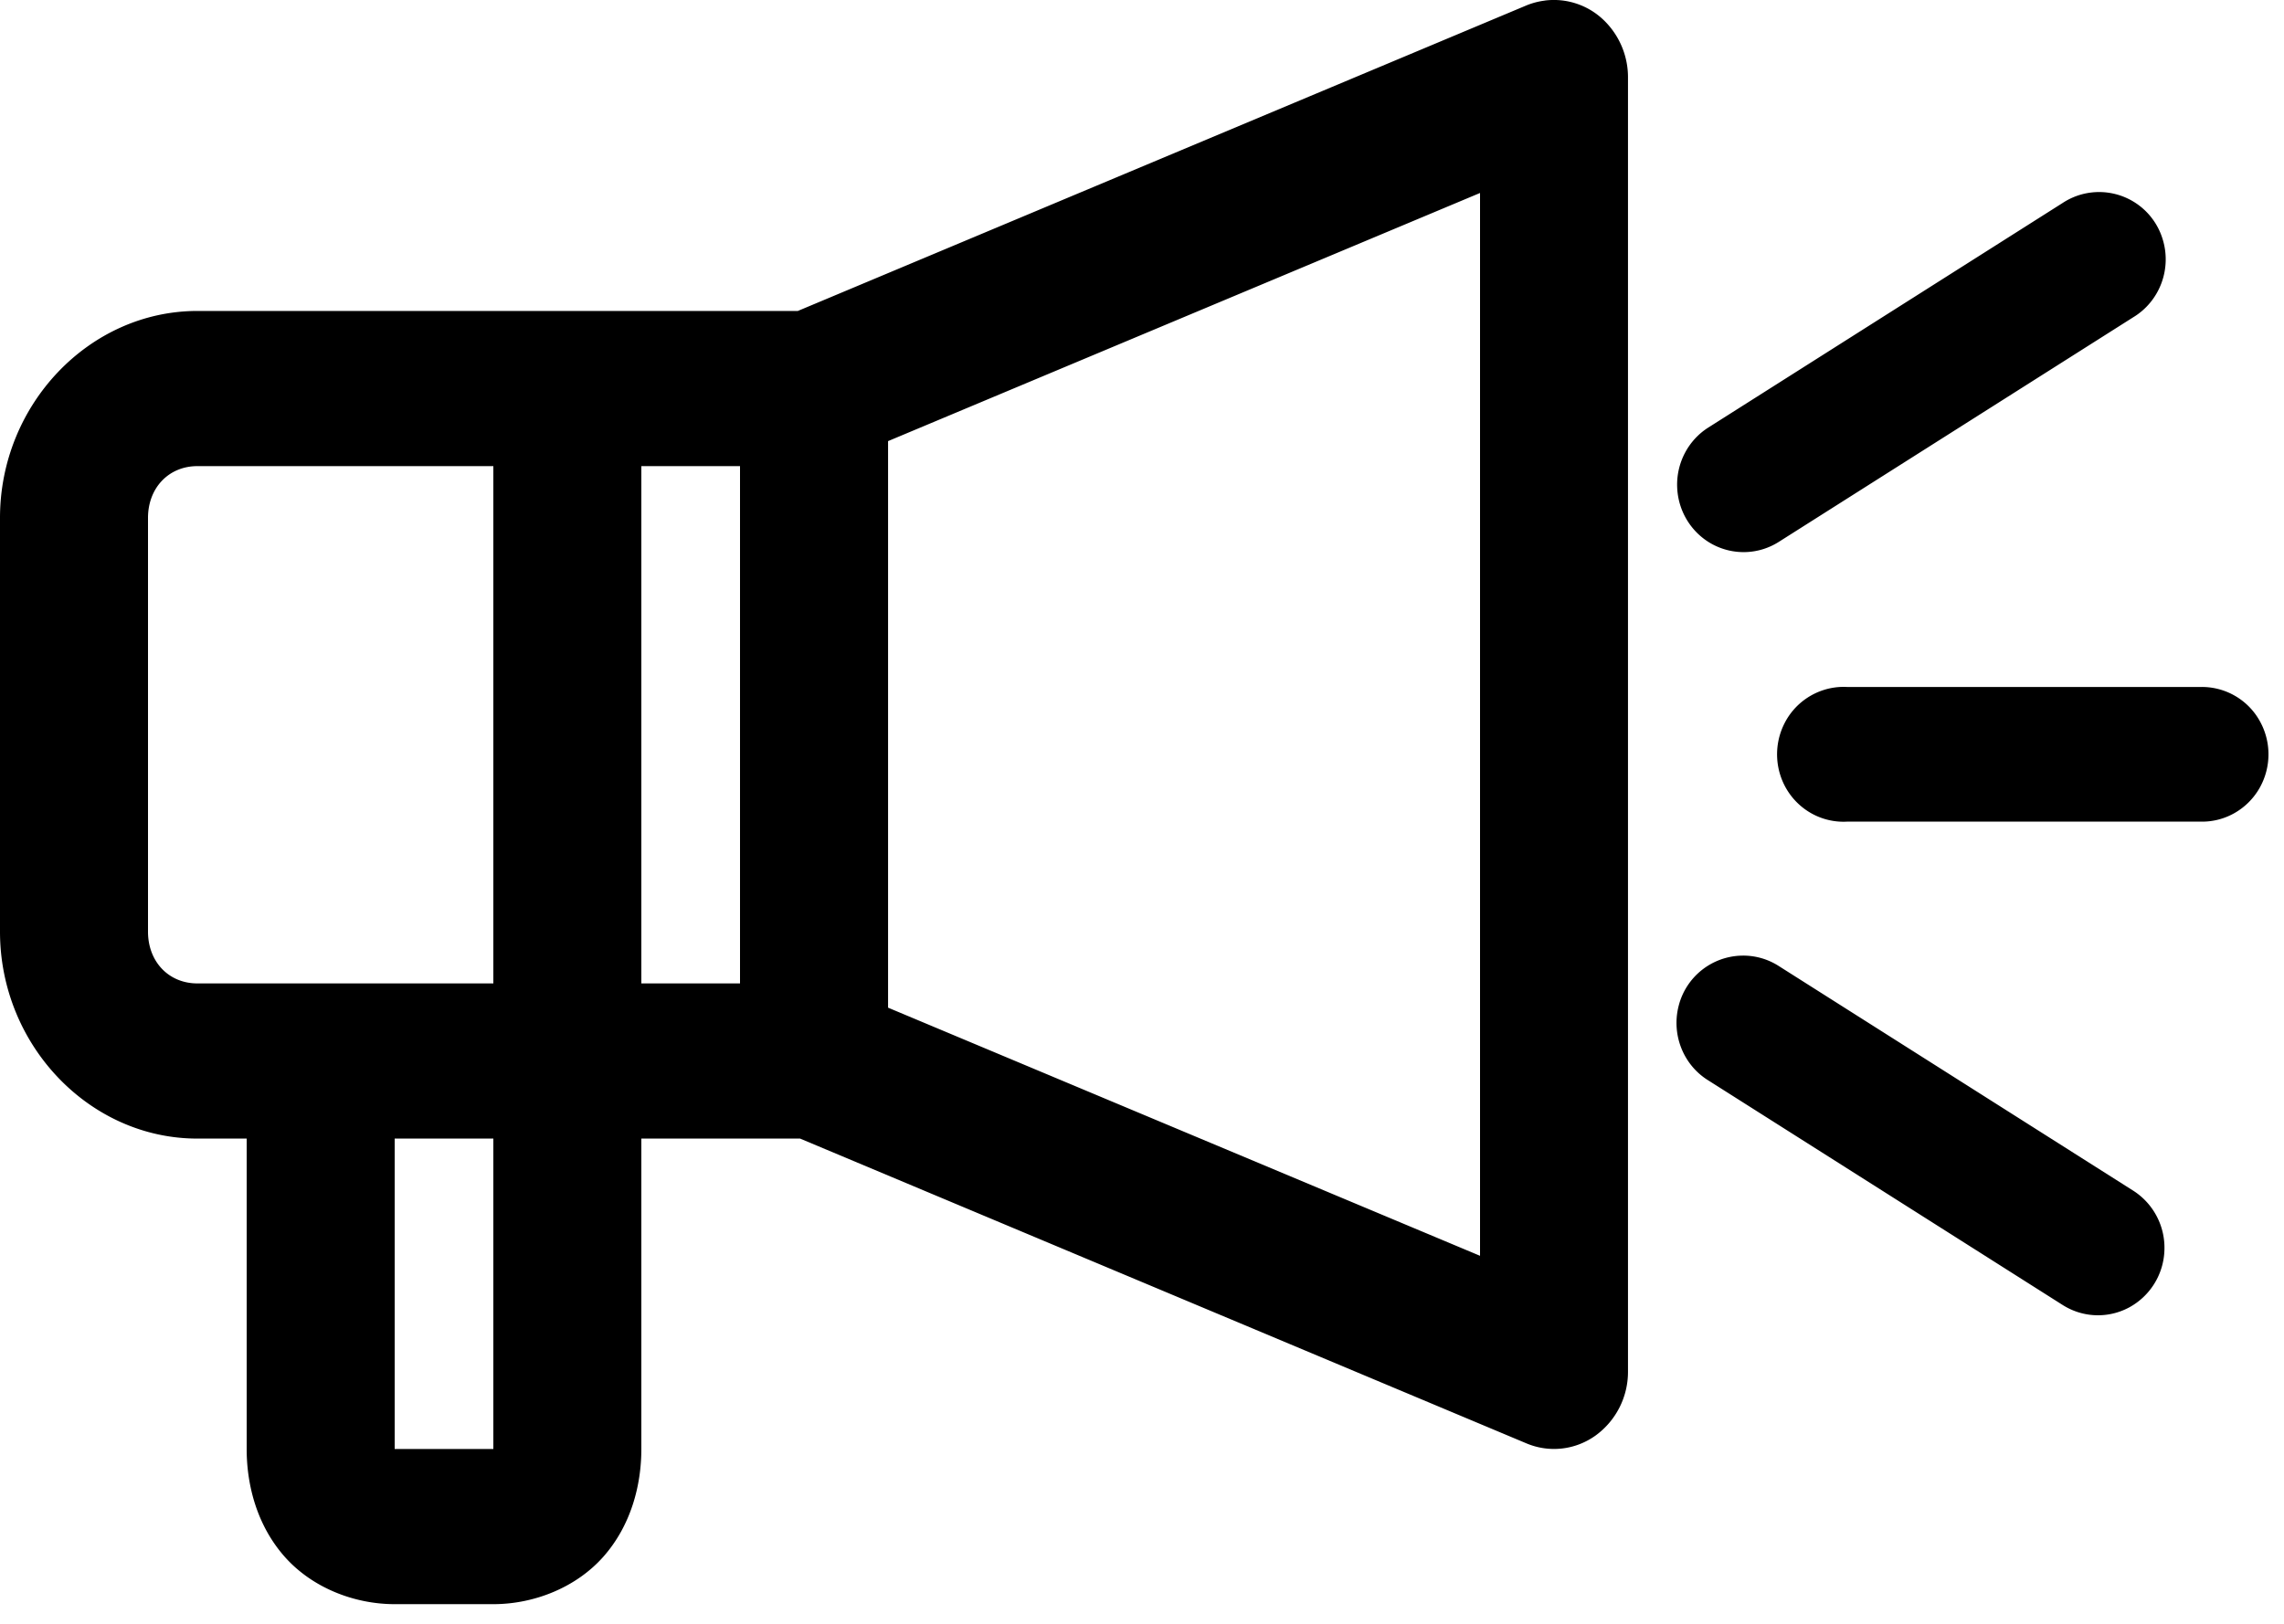 <svg xmlns="http://www.w3.org/2000/svg" width="45" height="32"><path d="M30.435.012a1.403 1.403 0 0 0-.364.096l-14.352 6.02H3.888C1.759 6.128 0 7.973 0 10.206v8.155c0 2.232 1.76 4.077 3.888 4.077h.972v6.117c0 .73.211 1.512.744 2.118.533.606 1.36.94 2.172.94H9.72c.81 0 1.639-.334 2.172-.94.533-.606.744-1.388.744-2.118v-6.117h3.128l14.307 6.005c.449.19.96.135 1.361-.15a1.55 1.55 0 0 0 .643-1.267V1.54a1.563 1.563 0 0 0-.49-1.155 1.414 1.414 0 0 0-1.15-.374zM41.21 3.793c-.205.023-.4.094-.573.208L33.66 8.424c-.398.251-.633.7-.616 1.174.016.475.281.905.695 1.128.414.222.914.204 1.31-.049l6.978-4.423c.532-.32.771-.972.574-1.566a1.308 1.308 0 0 0-1.391-.895zm-12.05.01v20.945l-11.663-4.89V8.693l11.663-4.89zM3.888 9.186H9.72V19.38H3.888c-.564 0-.972-.428-.972-1.02v-8.154c0-.591.408-1.02.972-1.02zm8.748 0h1.944V19.38h-1.944V9.186zm23.618 4.352a1.31 1.31 0 0 0-1.099.724c-.212.423-.186.929.068 1.327.255.398.7.628 1.167.603h6.978c.471.007.91-.245 1.148-.658a1.344 1.344 0 0 0 0-1.337 1.305 1.305 0 0 0-1.148-.659H36.39a1.29 1.29 0 0 0-.136 0zM34.3 18.833a1.312 1.312 0 0 0-1.226.987c-.147.568.09 1.168.586 1.473l6.977 4.423c.397.253.897.272 1.311.05a1.33 1.33 0 0 0 .696-1.128 1.334 1.334 0 0 0-.617-1.175L35.05 19.04a1.295 1.295 0 0 0-.75-.207zM7.776 22.438H9.72v6.117H7.776v-6.117z"/></svg>